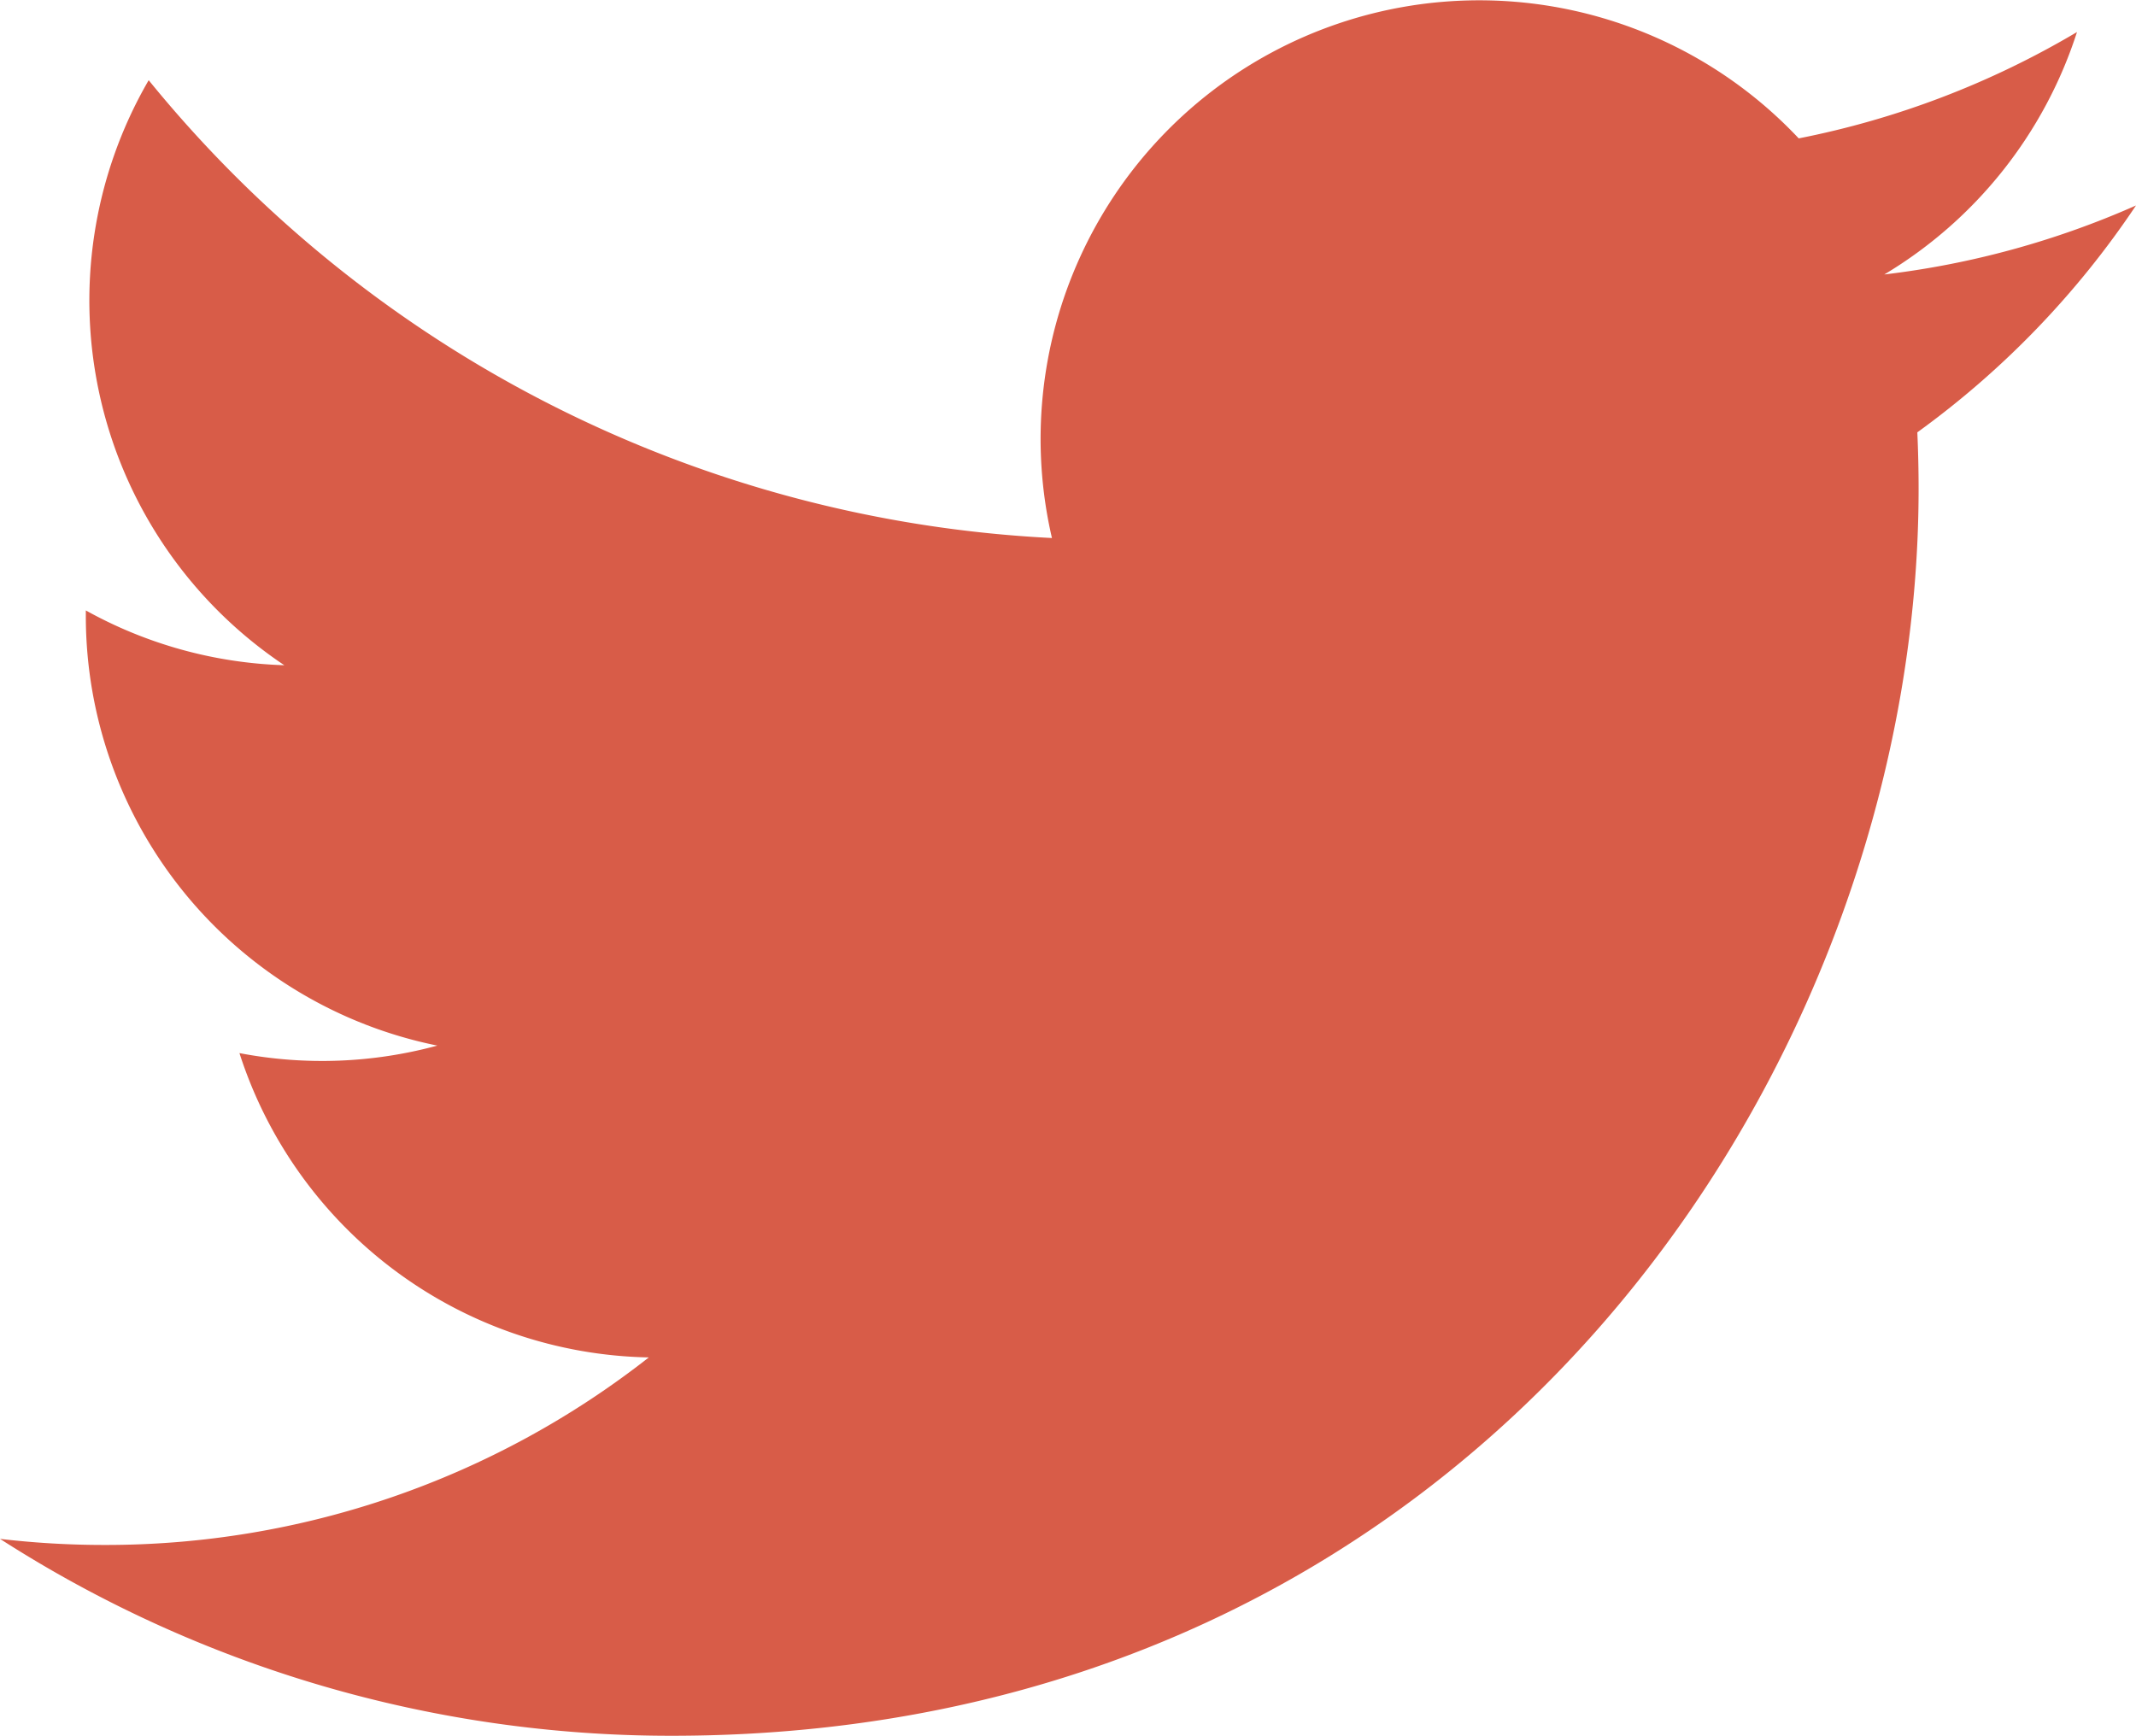 <svg xmlns="http://www.w3.org/2000/svg" width="256" height="208.045" viewBox="0 0 256 208.045">
  <g id="twitter" transform="translate(0 -0.822)">
    <path id="Path_95" data-name="Path 95" d="M256,25.45a105.014,105.014,0,0,1-30.166,8.27A52.679,52.679,0,0,0,248.927,4.663a105.183,105.183,0,0,1-33.351,12.745,52.57,52.57,0,0,0-89.5,47.9A149.108,149.108,0,0,1,17.821,10.436a52.577,52.577,0,0,0,16.255,70.12,52.312,52.312,0,0,1-23.79-6.569c0,.219,0,.439,0,.66a52.552,52.552,0,0,0,42.131,51.5,52.648,52.648,0,0,1-23.719.9,52.573,52.573,0,0,0,49.062,36.475A105.383,105.383,0,0,1,12.529,186,106.842,106.842,0,0,1,0,185.271a148.662,148.662,0,0,0,80.511,23.6c96.606,0,149.433-80.031,149.433-149.435q0-3.416-.152-6.794A106.748,106.748,0,0,0,256,25.45" fill="#d85c48"/>
  </g>
</svg>
